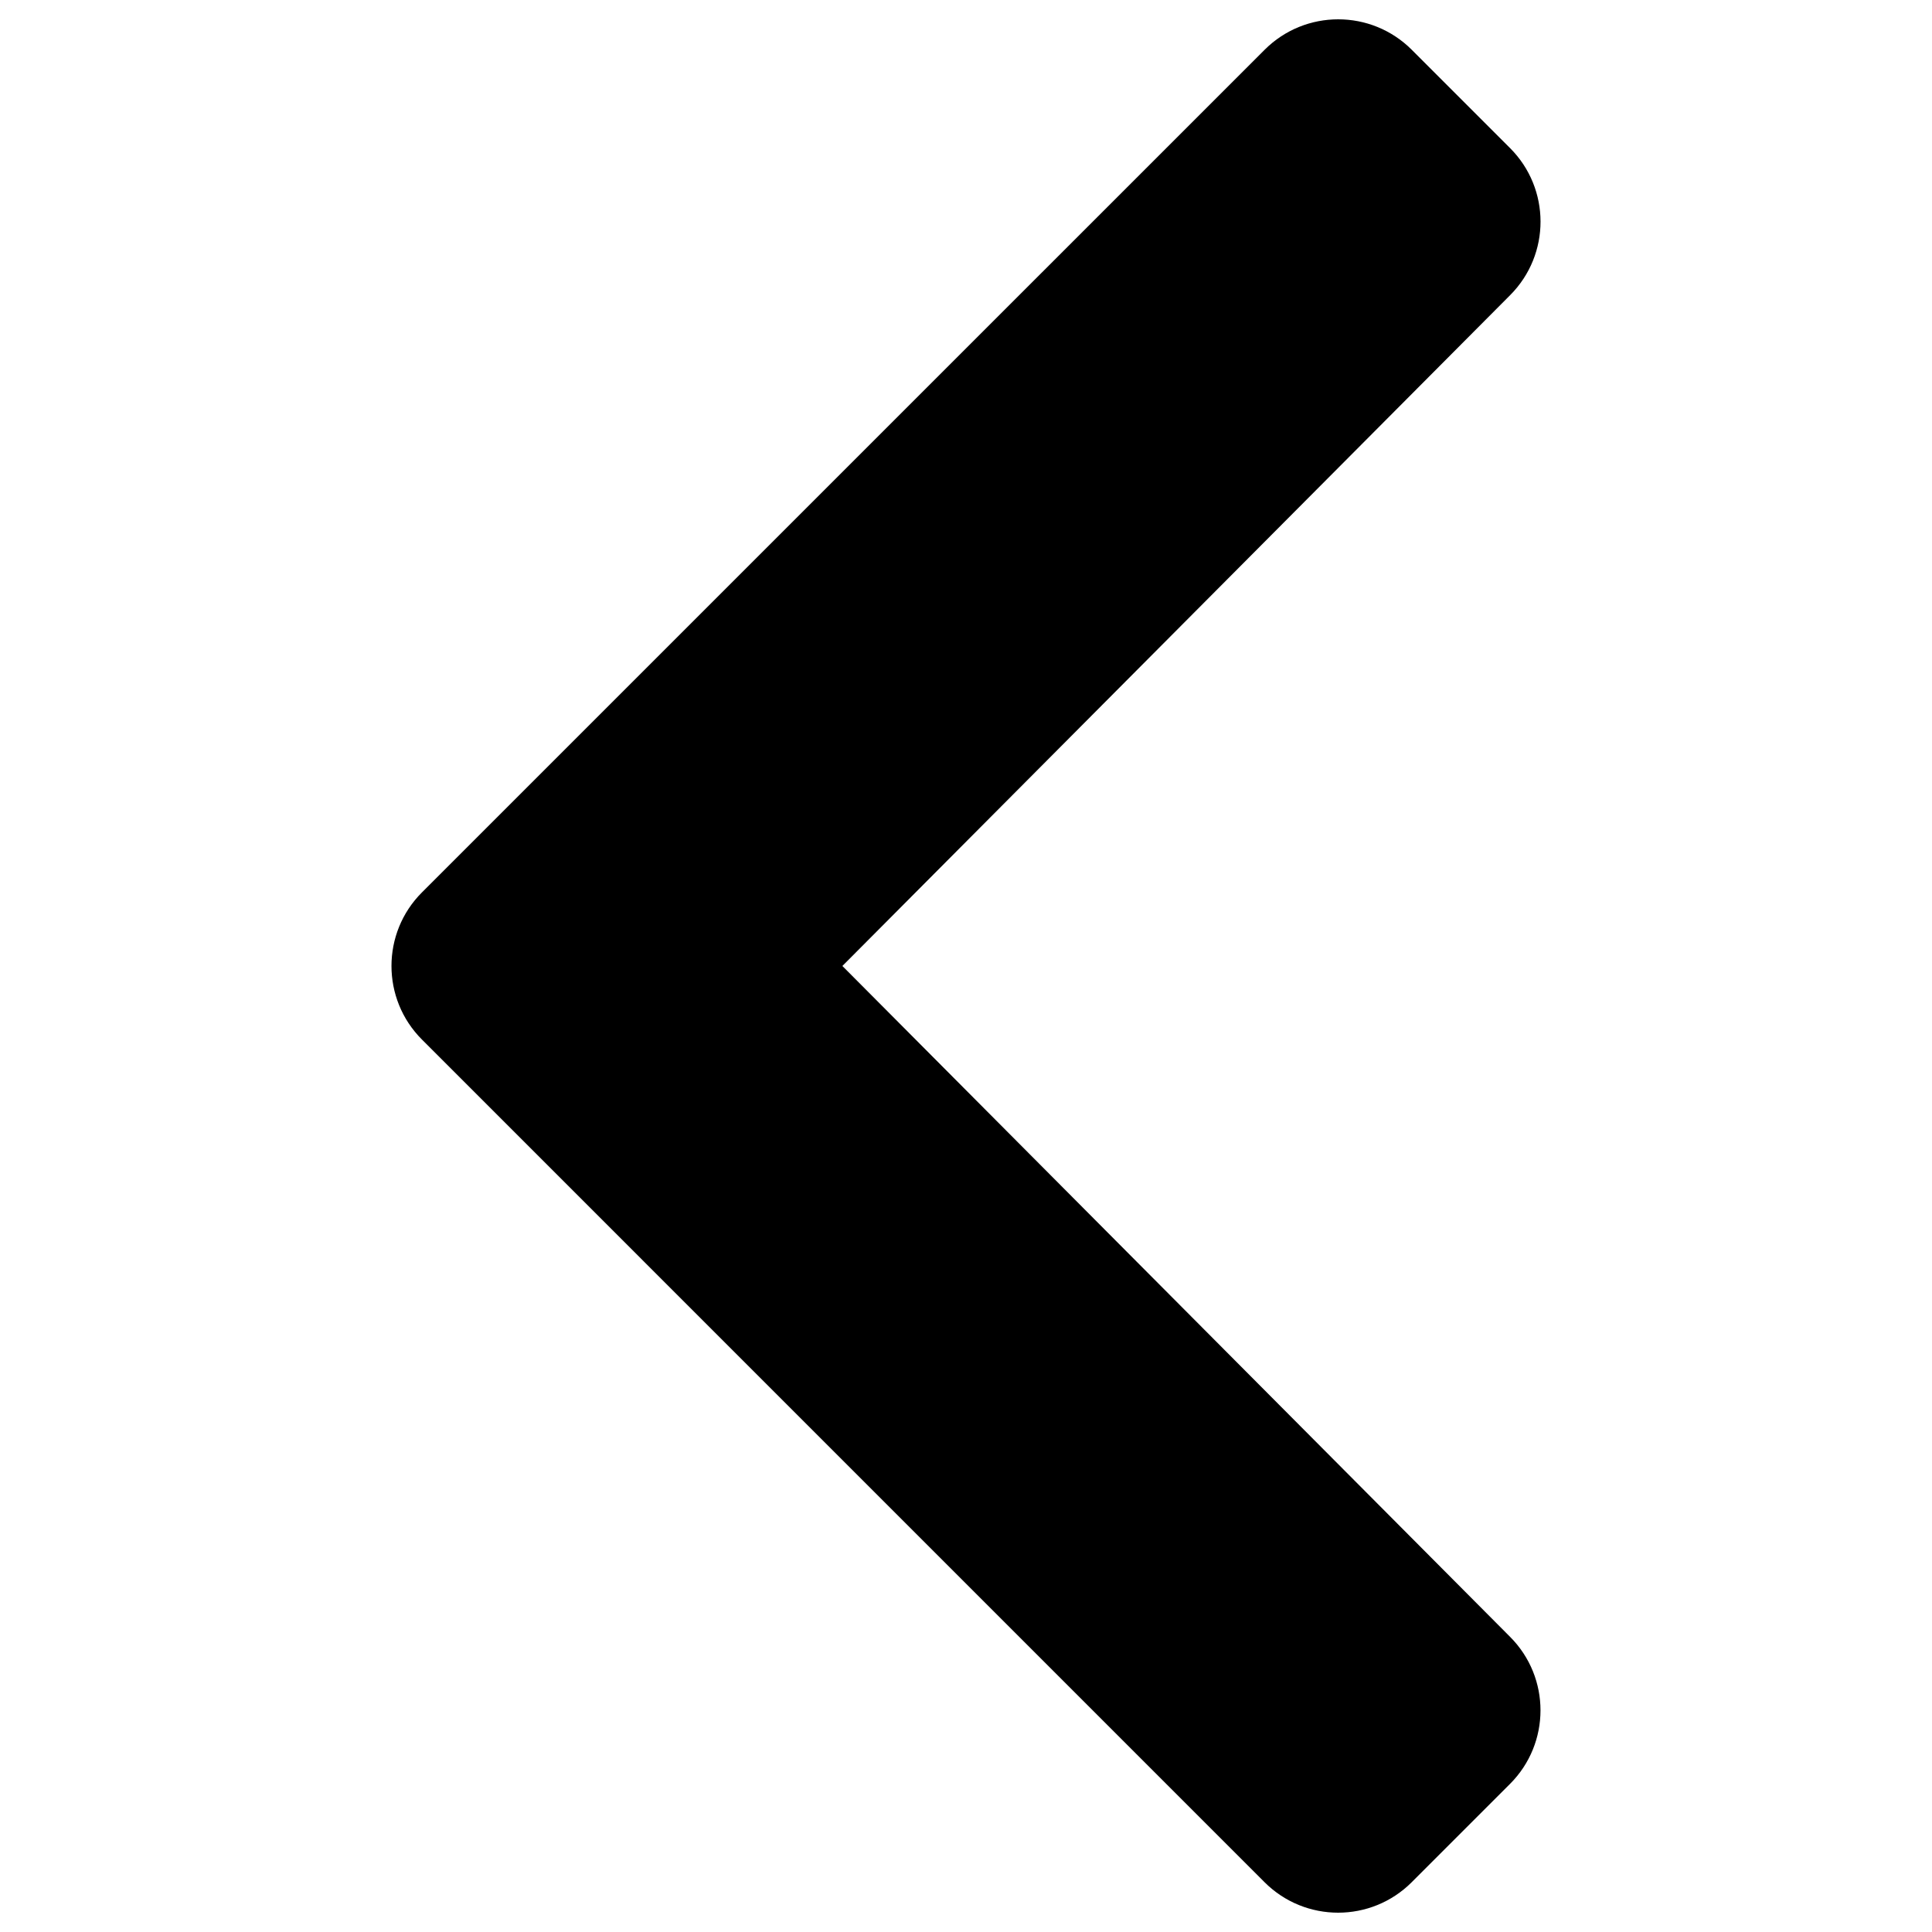 <?xml version="1.0" encoding="UTF-8" standalone="no"?>
<svg
   xmlns:dc="http://purl.org/dc/elements/1.1/"
   xmlns:cc="http://creativecommons.org/ns#"
   xmlns:rdf="http://www.w3.org/1999/02/22-rdf-syntax-ns#"
   xmlns:svg="http://www.w3.org/2000/svg"
   xmlns="http://www.w3.org/2000/svg"
   xmlns:sodipodi="http://sodipodi.sourceforge.net/DTD/sodipodi-0.dtd"
   xmlns:inkscape="http://www.inkscape.org/namespaces/inkscape"
   aria-hidden="true"
   focusable="false"
   data-prefix="fas"
   data-icon="chevron-left"
   class="svg-inline--fa fa-chevron-left fa-w-10"
   role="img"
   viewBox="0 0 500 500"
   version="1.1"
   id="svg4"
   sodipodi:docname="chevron-left.svg"
   width="500"
   height="500"
   inkscape:version="0.92.4 (f8dce91, 2019-08-02)">
  <defs
     id="defs8" />
  <sodipodi:namedview
     pagecolor="#ffffff"
     bordercolor="#666666"
     borderopacity="1"
     objecttolerance="10"
     gridtolerance="10"
     guidetolerance="10"
     inkscape:pageopacity="0"
     inkscape:pageshadow="2"
     inkscape:window-width="1145"
     inkscape:window-height="832"
     id="namedview6"
     showgrid="false"
     inkscape:zoom="0.4609375"
     inkscape:cx="160"
     inkscape:cy="256"
     inkscape:window-x="49"
     inkscape:window-y="27"
     inkscape:window-maximized="0"
     inkscape:current-layer="svg4" />
  <path
     d="M 109.199,230.953 327.278,12.885 c 10.514,-10.514 27.57,-10.514 38.084,0 l 25.438,25.438 c 10.503,10.503 10.514,27.514 0.045,38.039 L 218.008,249.994 390.833,423.638 c 10.48,10.525 10.458,27.536 -0.045,38.039 l -25.438,25.438 c -10.514,10.514 -27.57,10.514 -38.084,0 L 109.199,269.036 c -10.514,-10.514 -10.514,-27.57 0,-38.084 z"
     id="path2"
     inkscape:connector-curvature="0"
     style="fill:currentColor;stroke-width:1" />
</svg>
